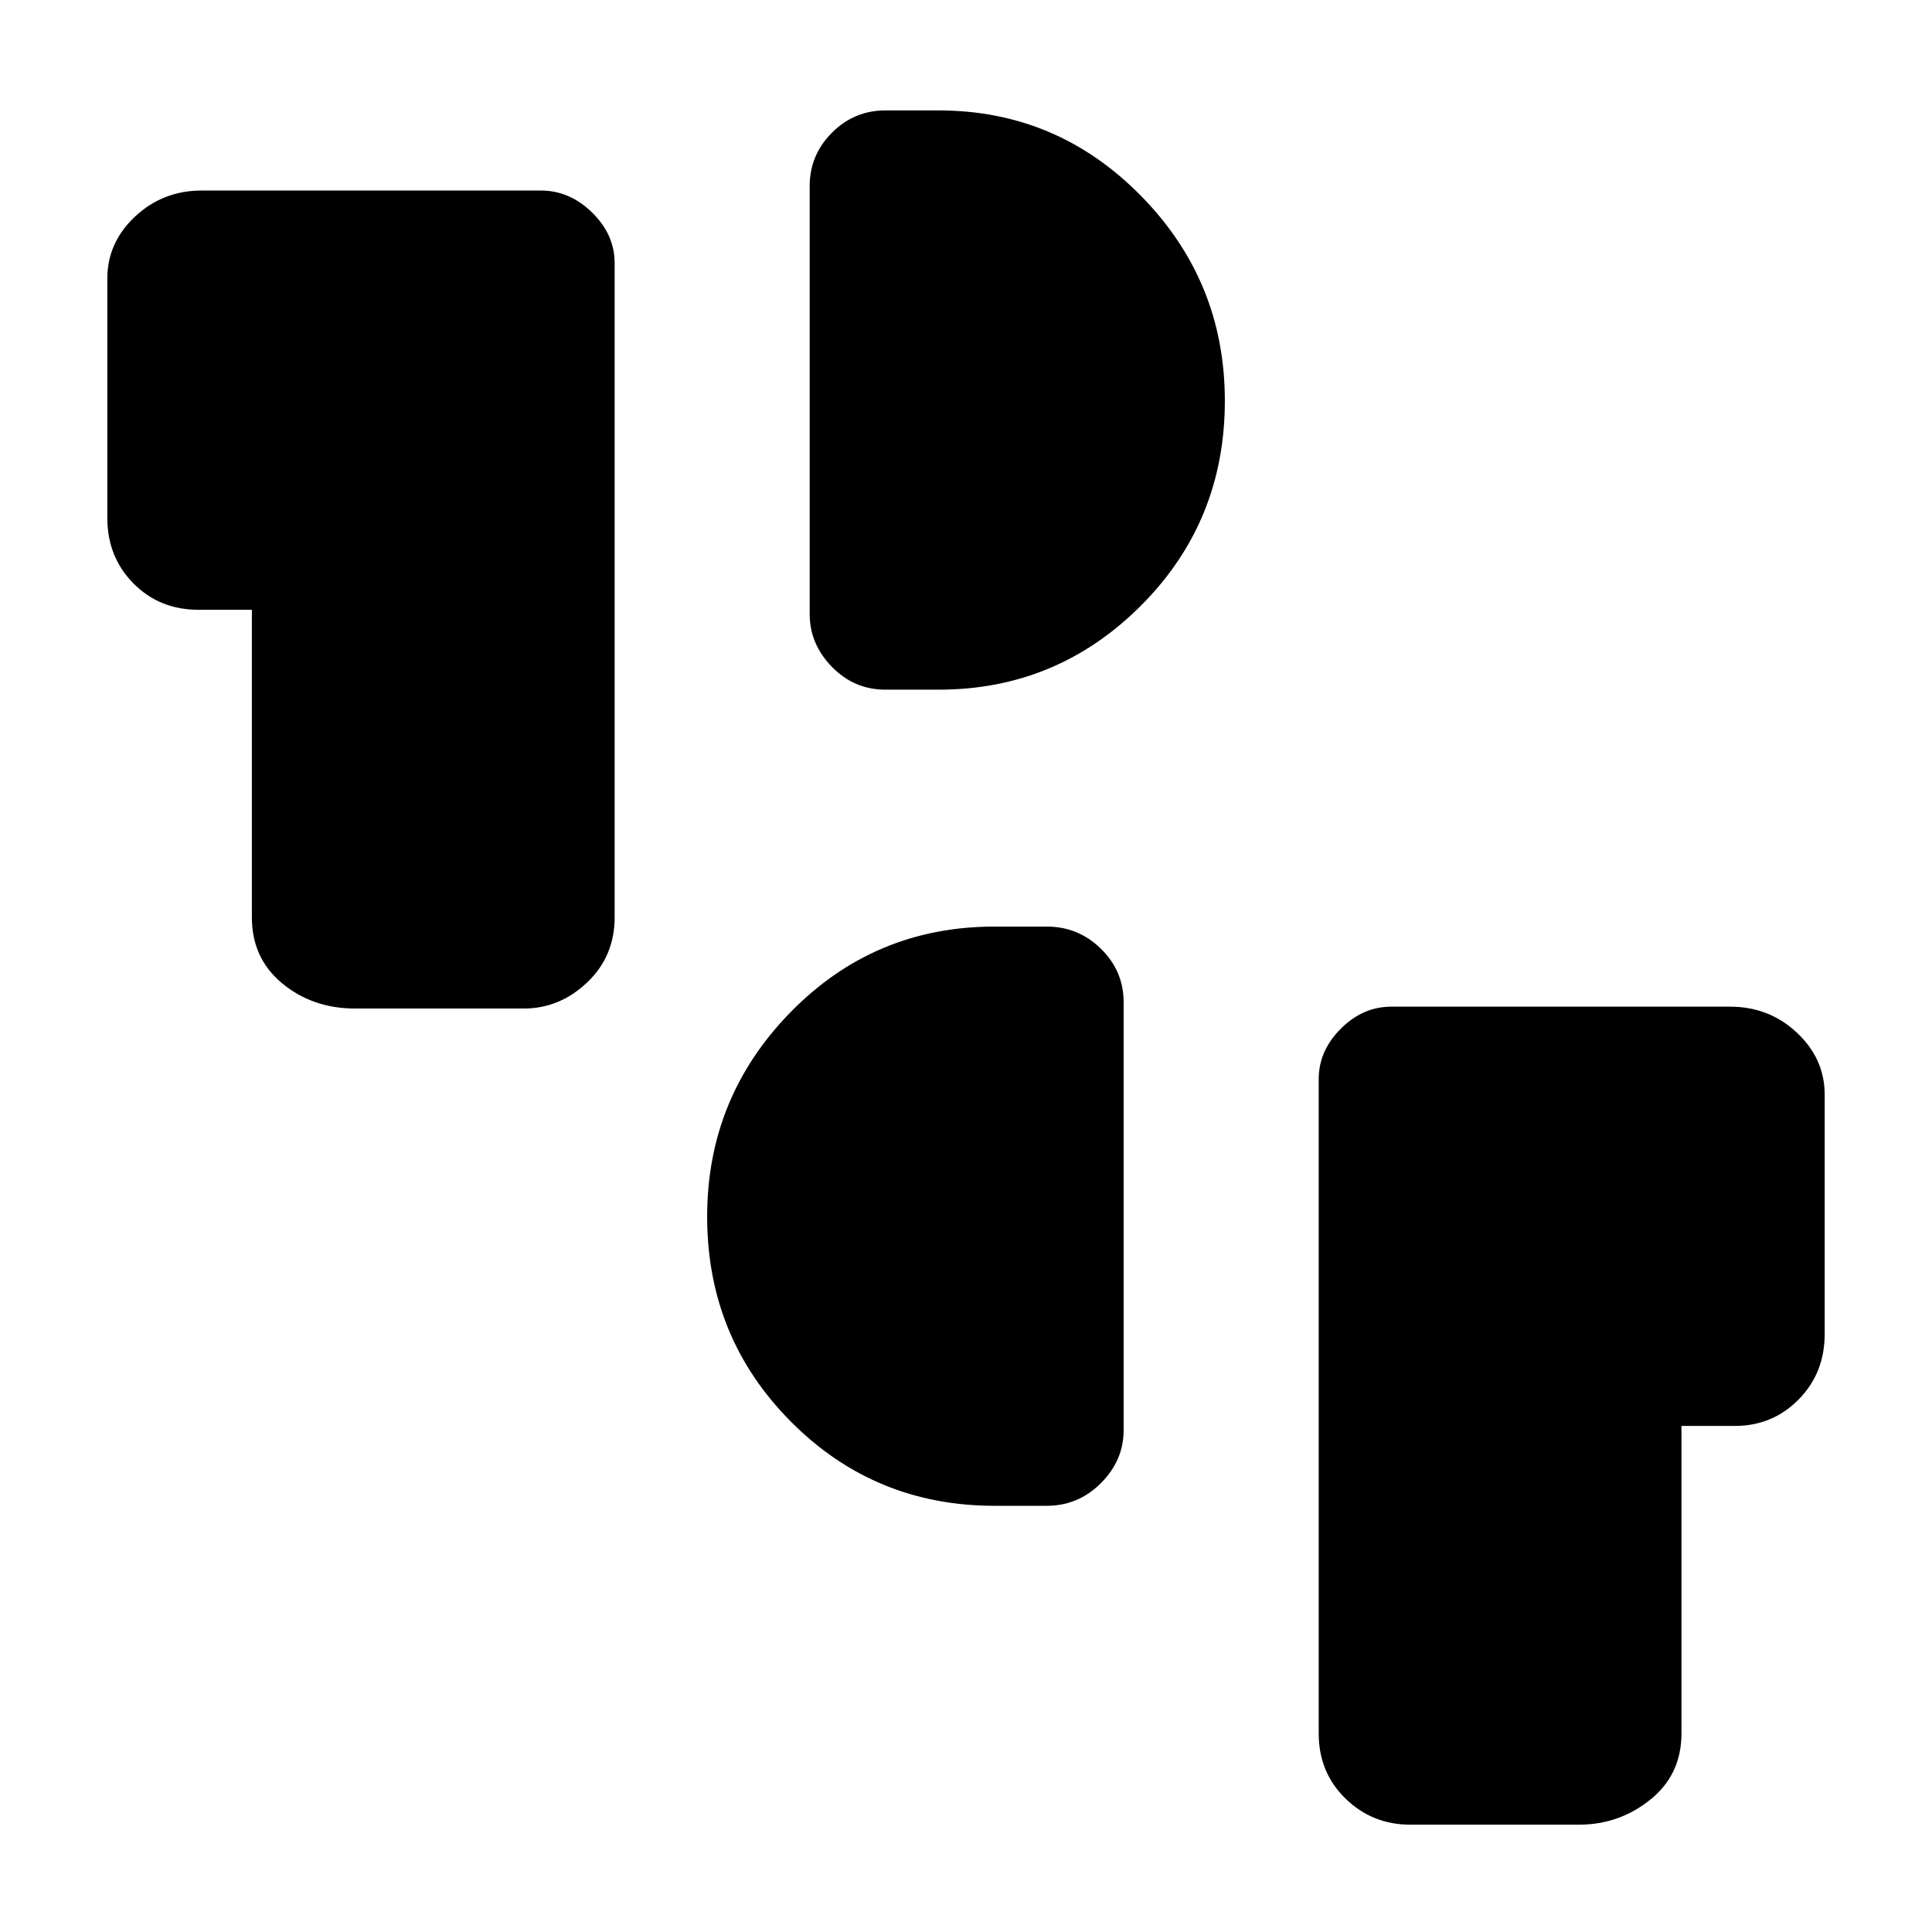 <svg xmlns="http://www.w3.org/2000/svg" height="40" viewBox="0 -960 960 960" width="40"><path d="M700.74-53.33q-18.84 0-32.16-12.96-13.32-12.97-13.32-32.35v-325.13q0-14.09 10.96-25.06 10.97-10.96 25.06-10.96h168.41q19.41 0 33.19 12.93 13.79 12.93 13.79 30.78v118.98q0 19.4-12.97 32.52-12.96 13.12-31.67 13.12h-26.52v152.82q0 20.4-15.45 32.85-15.46 12.46-35.52 12.46h-83.8ZM494.22-211.77q-59.68 0-101.26-41.86-41.58-41.85-41.58-101.82 0-59.34 41.58-101.74 41.58-42.4 101.26-42.4h25.88q15.73 0 26.98 11.06t11.25 26.5v212.7q0 14.94-11.25 26.25t-26.98 11.31h-25.88Zm-317.81-247.1q-21.02 0-36.14-12.46-15.12-12.45-15.12-32.85V-657H98.64q-19.4 0-32.35-13.12-12.96-13.12-12.96-32.52v-118.98q0-17.85 13.79-30.78 13.78-12.93 33.19-12.93h168.41q14.37 0 25.53 10.96 11.16 10.97 11.16 25.06v325.13q0 19.39-13.66 32.35-13.65 12.96-31.51 12.96h-83.83ZM439.9-617.31q-15.44 0-26.5-11.31-11.07-11.31-11.07-26.25v-212.69q0-15.44 11.07-26.51 11.06-11.06 26.5-11.06h26.54q58.77 0 100.47 42.41 41.71 42.4 41.71 101.85 0 60.08-41.71 101.82-41.7 41.74-100.47 41.74H439.9Z"/></svg>